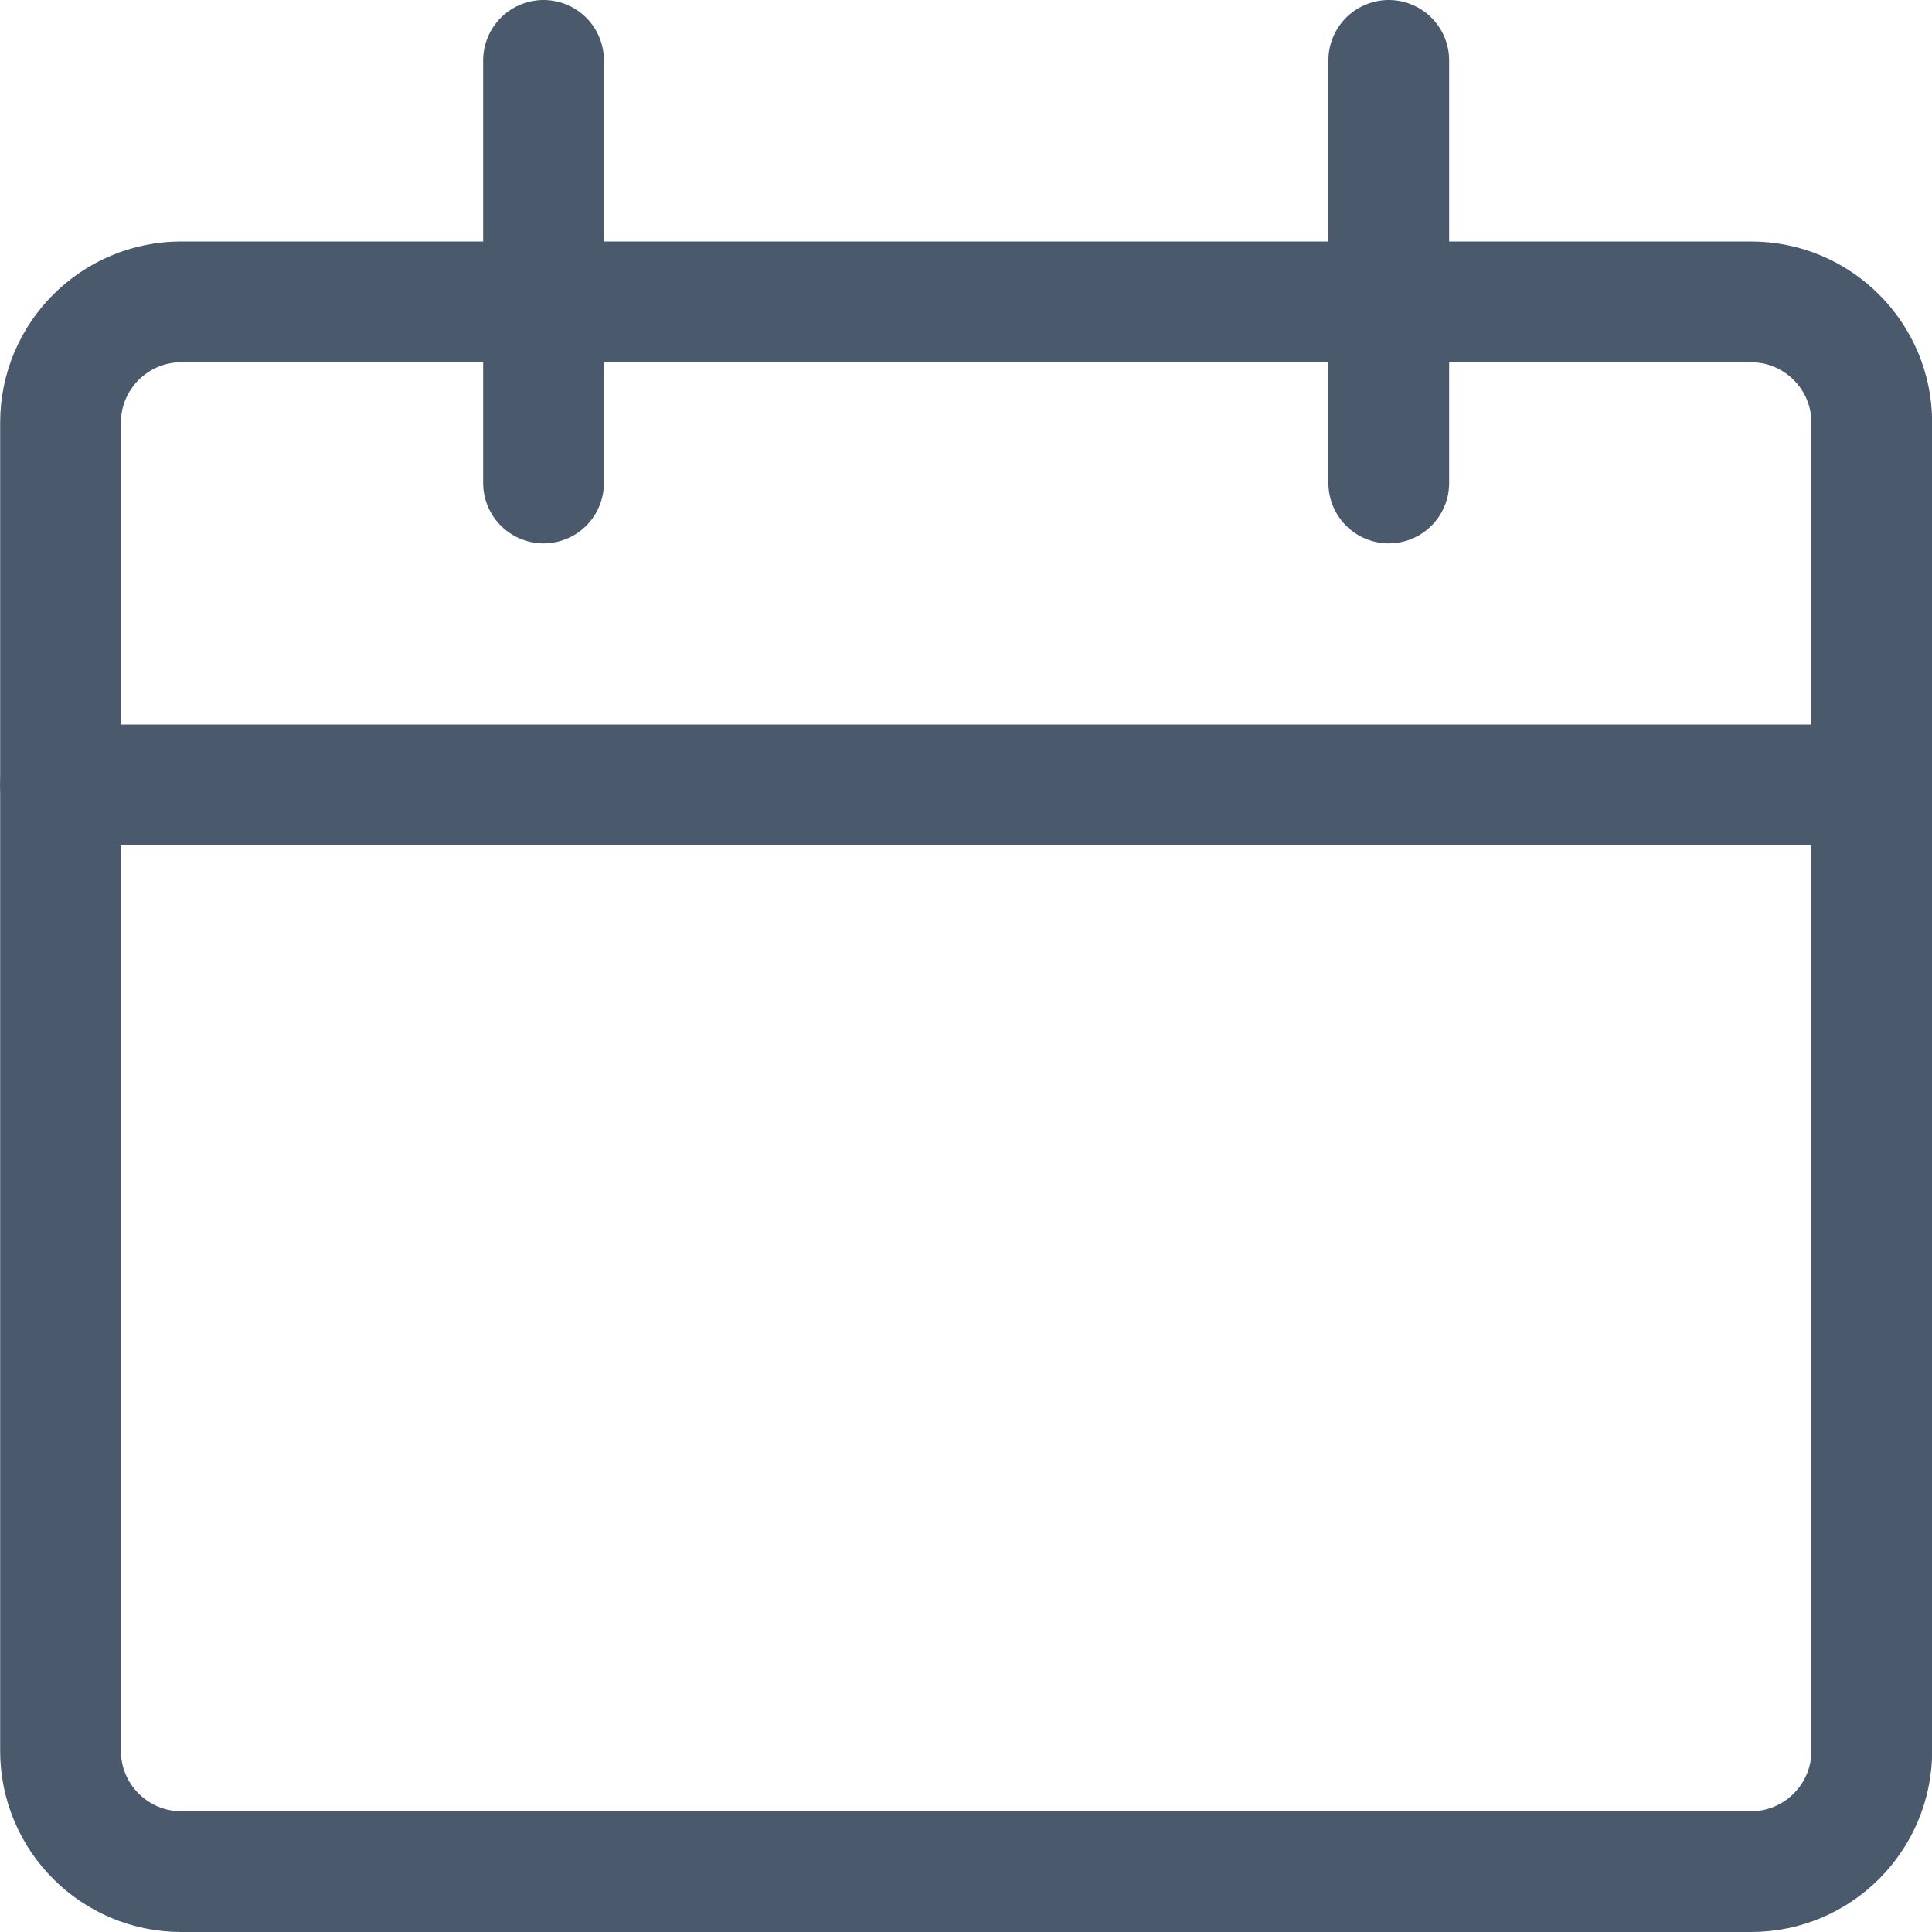 <svg width="24" height="24" viewBox="0 0 24 24" fill="none" xmlns="http://www.w3.org/2000/svg">
<path d="M21.752 3.75H2.252C1.424 3.75 0.752 4.422 0.752 5.25V21.75C0.752 22.578 1.424 23.25 2.252 23.25H21.752C22.58 23.25 23.252 22.578 23.252 21.75V5.25C23.252 4.422 22.58 3.75 21.752 3.75Z" stroke="#4A596B" stroke-width="1.5" stroke-linecap="round" stroke-linejoin="round"/>
<path d="M0.752 9.75H23.252" stroke="#4A596B" stroke-width="1.5" stroke-linecap="round" stroke-linejoin="round"/>
<path d="M6.752 6V0.75" stroke="#4A596B" stroke-width="1.5" stroke-linecap="round" stroke-linejoin="round"/>
<path d="M17.252 6V0.75" stroke="#4A596B" stroke-width="1.5" stroke-linecap="round" stroke-linejoin="round"/>
</svg>
